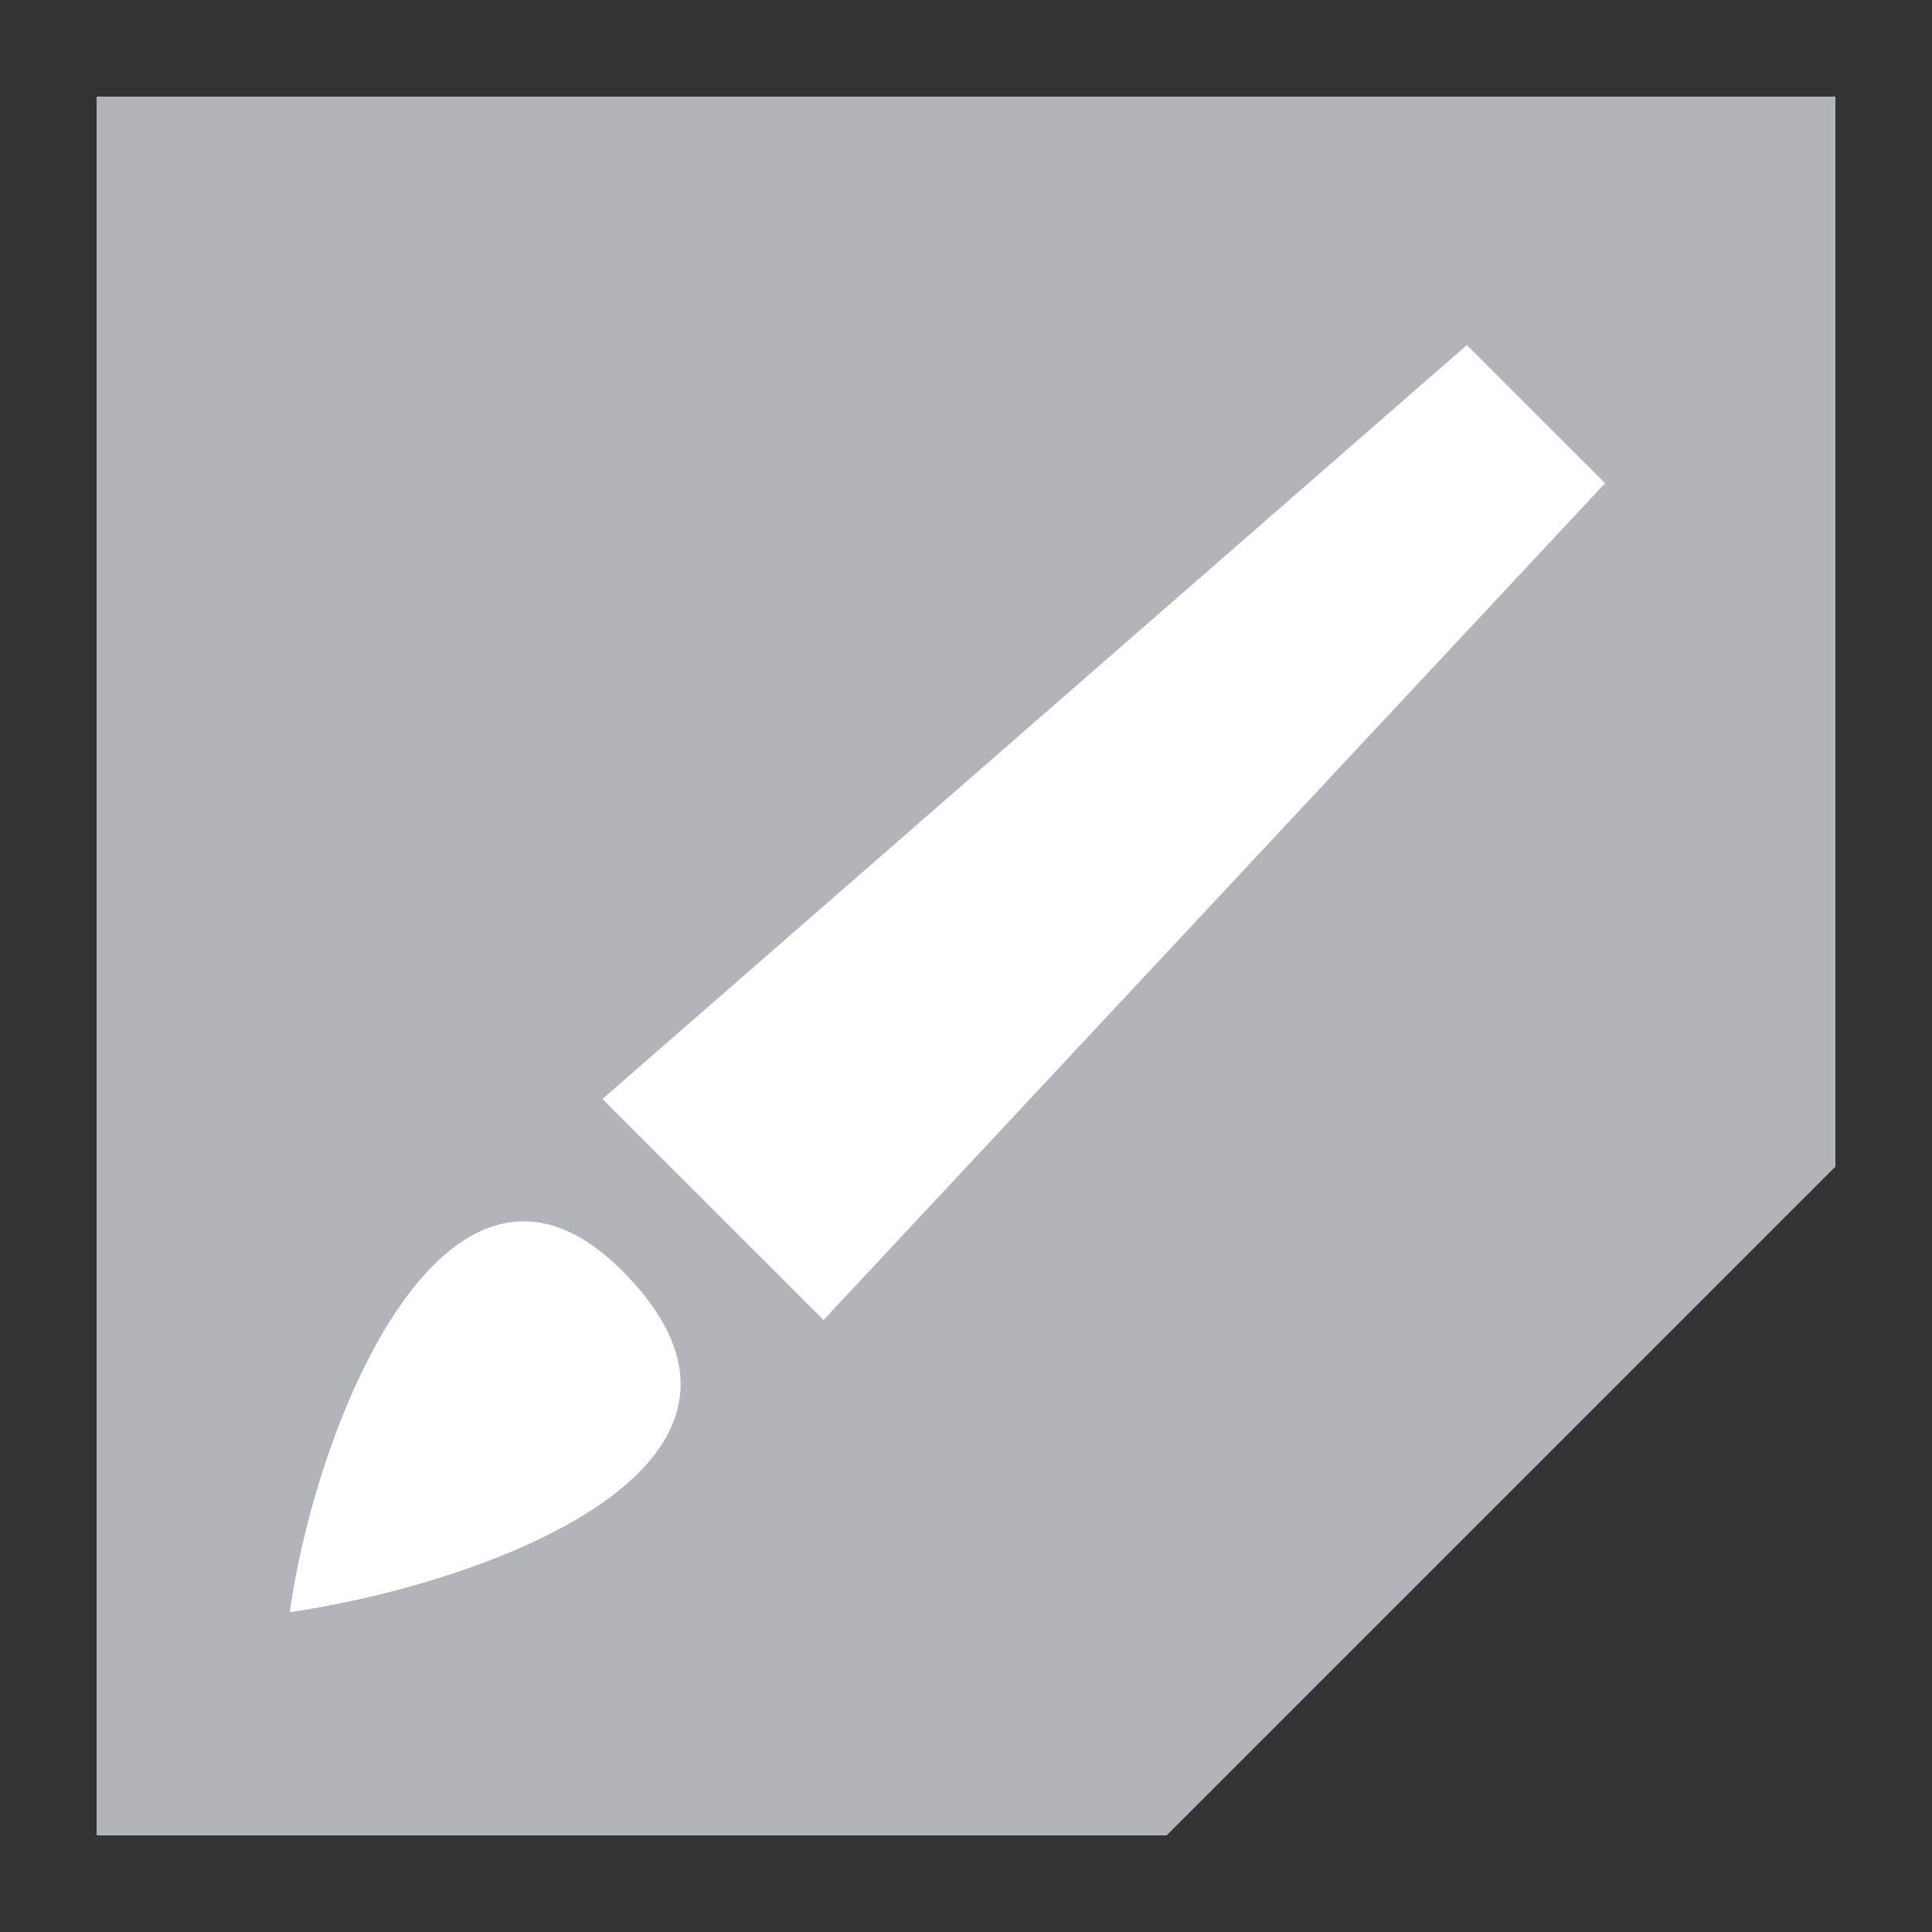 <svg width="20" height="20" viewBox="0 0 20 20" fill="none" xmlns="http://www.w3.org/2000/svg">
<rect x="0" y="0" width="20" height="20" fill="#333333" stroke="none"/>
<path fill-rule="evenodd" clip-rule="evenodd" d="M19 1H1V19H19V1ZM19 12.077L12.077 19L19 19V12.077Z" fill="#B2B4BA"/>
<path d="M3 16.689C3.288 14.638 4.672 11.356 6.458 13.172C8.417 15.166 5.017 16.396 3 16.689Z" fill="white"/>
<path d="M15.185 3.572L16.616 5.002L8.525 13.665L6.236 11.377L15.185 3.572Z" fill="white"/>
</svg>
